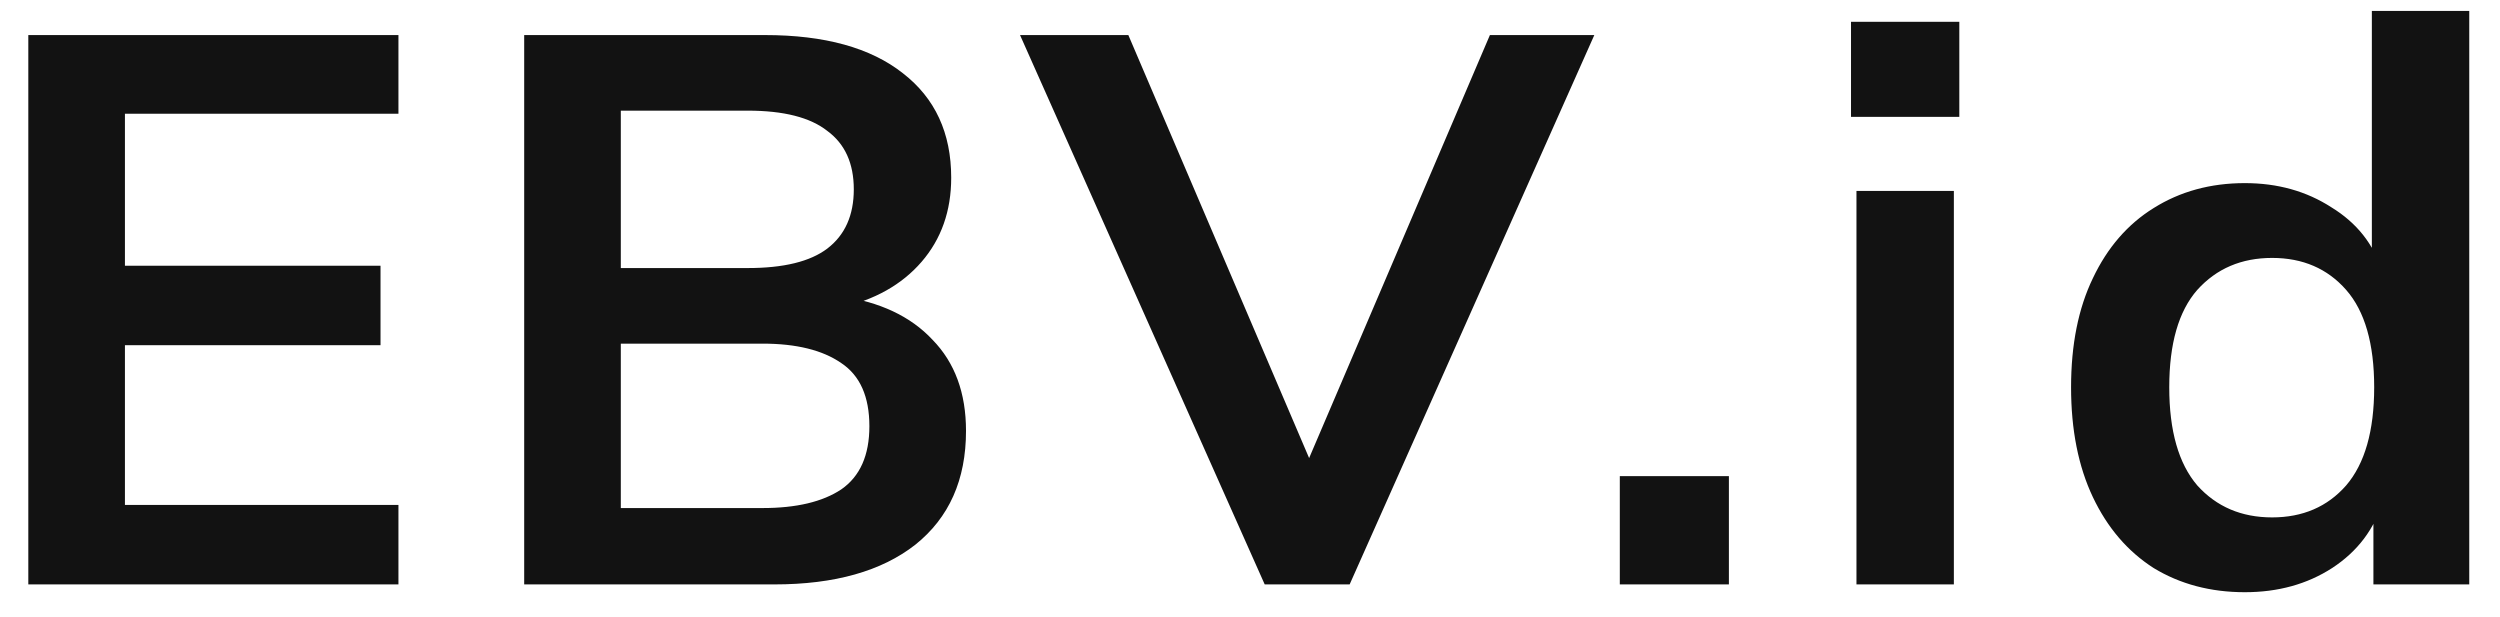<svg width="77" height="19" viewBox="0 0 77 19" fill="none" xmlns="http://www.w3.org/2000/svg">
<path d="M0.872 18V1.08H12.272V3.504H3.848V8.184H11.72V10.632H3.848V15.552H12.272V18H0.872ZM16.145 18V1.08H23.561C25.401 1.08 26.817 1.472 27.809 2.256C28.801 3.024 29.297 4.096 29.297 5.472C29.297 6.496 28.993 7.36 28.385 8.064C27.777 8.768 26.937 9.24 25.865 9.48V9.12C27.097 9.296 28.049 9.744 28.721 10.464C29.409 11.168 29.753 12.104 29.753 13.272C29.753 14.776 29.233 15.944 28.193 16.776C27.153 17.592 25.705 18 23.849 18H16.145ZM19.121 15.648H23.489C24.529 15.648 25.337 15.456 25.913 15.072C26.489 14.672 26.777 14.024 26.777 13.128C26.777 12.216 26.489 11.568 25.913 11.184C25.337 10.784 24.529 10.584 23.489 10.584H19.121V15.648ZM19.121 8.256H23.033C24.137 8.256 24.953 8.056 25.481 7.656C26.025 7.24 26.297 6.632 26.297 5.832C26.297 5.032 26.025 4.432 25.481 4.032C24.953 3.616 24.137 3.408 23.033 3.408H19.121V8.256ZM38.953 18L31.417 1.08H34.753L40.825 15.288H39.817L45.889 1.08H49.105L41.569 18H38.953ZM49.89 18V14.664H53.25V18H49.89ZM57.179 18V5.88H60.179V18H57.179ZM57.011 3.6V0.672H60.347V3.6H57.011ZM69.141 18.24C68.085 18.24 67.149 17.992 66.333 17.496C65.533 16.984 64.909 16.256 64.461 15.312C64.013 14.368 63.789 13.24 63.789 11.928C63.789 10.616 64.013 9.496 64.461 8.568C64.909 7.624 65.533 6.904 66.333 6.408C67.149 5.896 68.085 5.64 69.141 5.64C70.149 5.64 71.037 5.888 71.805 6.384C72.589 6.864 73.109 7.52 73.365 8.352H73.053V0.336H76.053V18H73.101V15.432H73.389C73.133 16.296 72.613 16.984 71.829 17.496C71.061 17.992 70.165 18.24 69.141 18.24ZM69.981 15.936C70.925 15.936 71.685 15.608 72.261 14.952C72.837 14.28 73.125 13.272 73.125 11.928C73.125 10.584 72.837 9.584 72.261 8.928C71.685 8.272 70.925 7.944 69.981 7.944C69.037 7.944 68.269 8.272 67.677 8.928C67.101 9.584 66.813 10.584 66.813 11.928C66.813 13.272 67.101 14.28 67.677 14.952C68.269 15.608 69.037 15.936 69.981 15.936Z" fill="#121212"/>
</svg>
